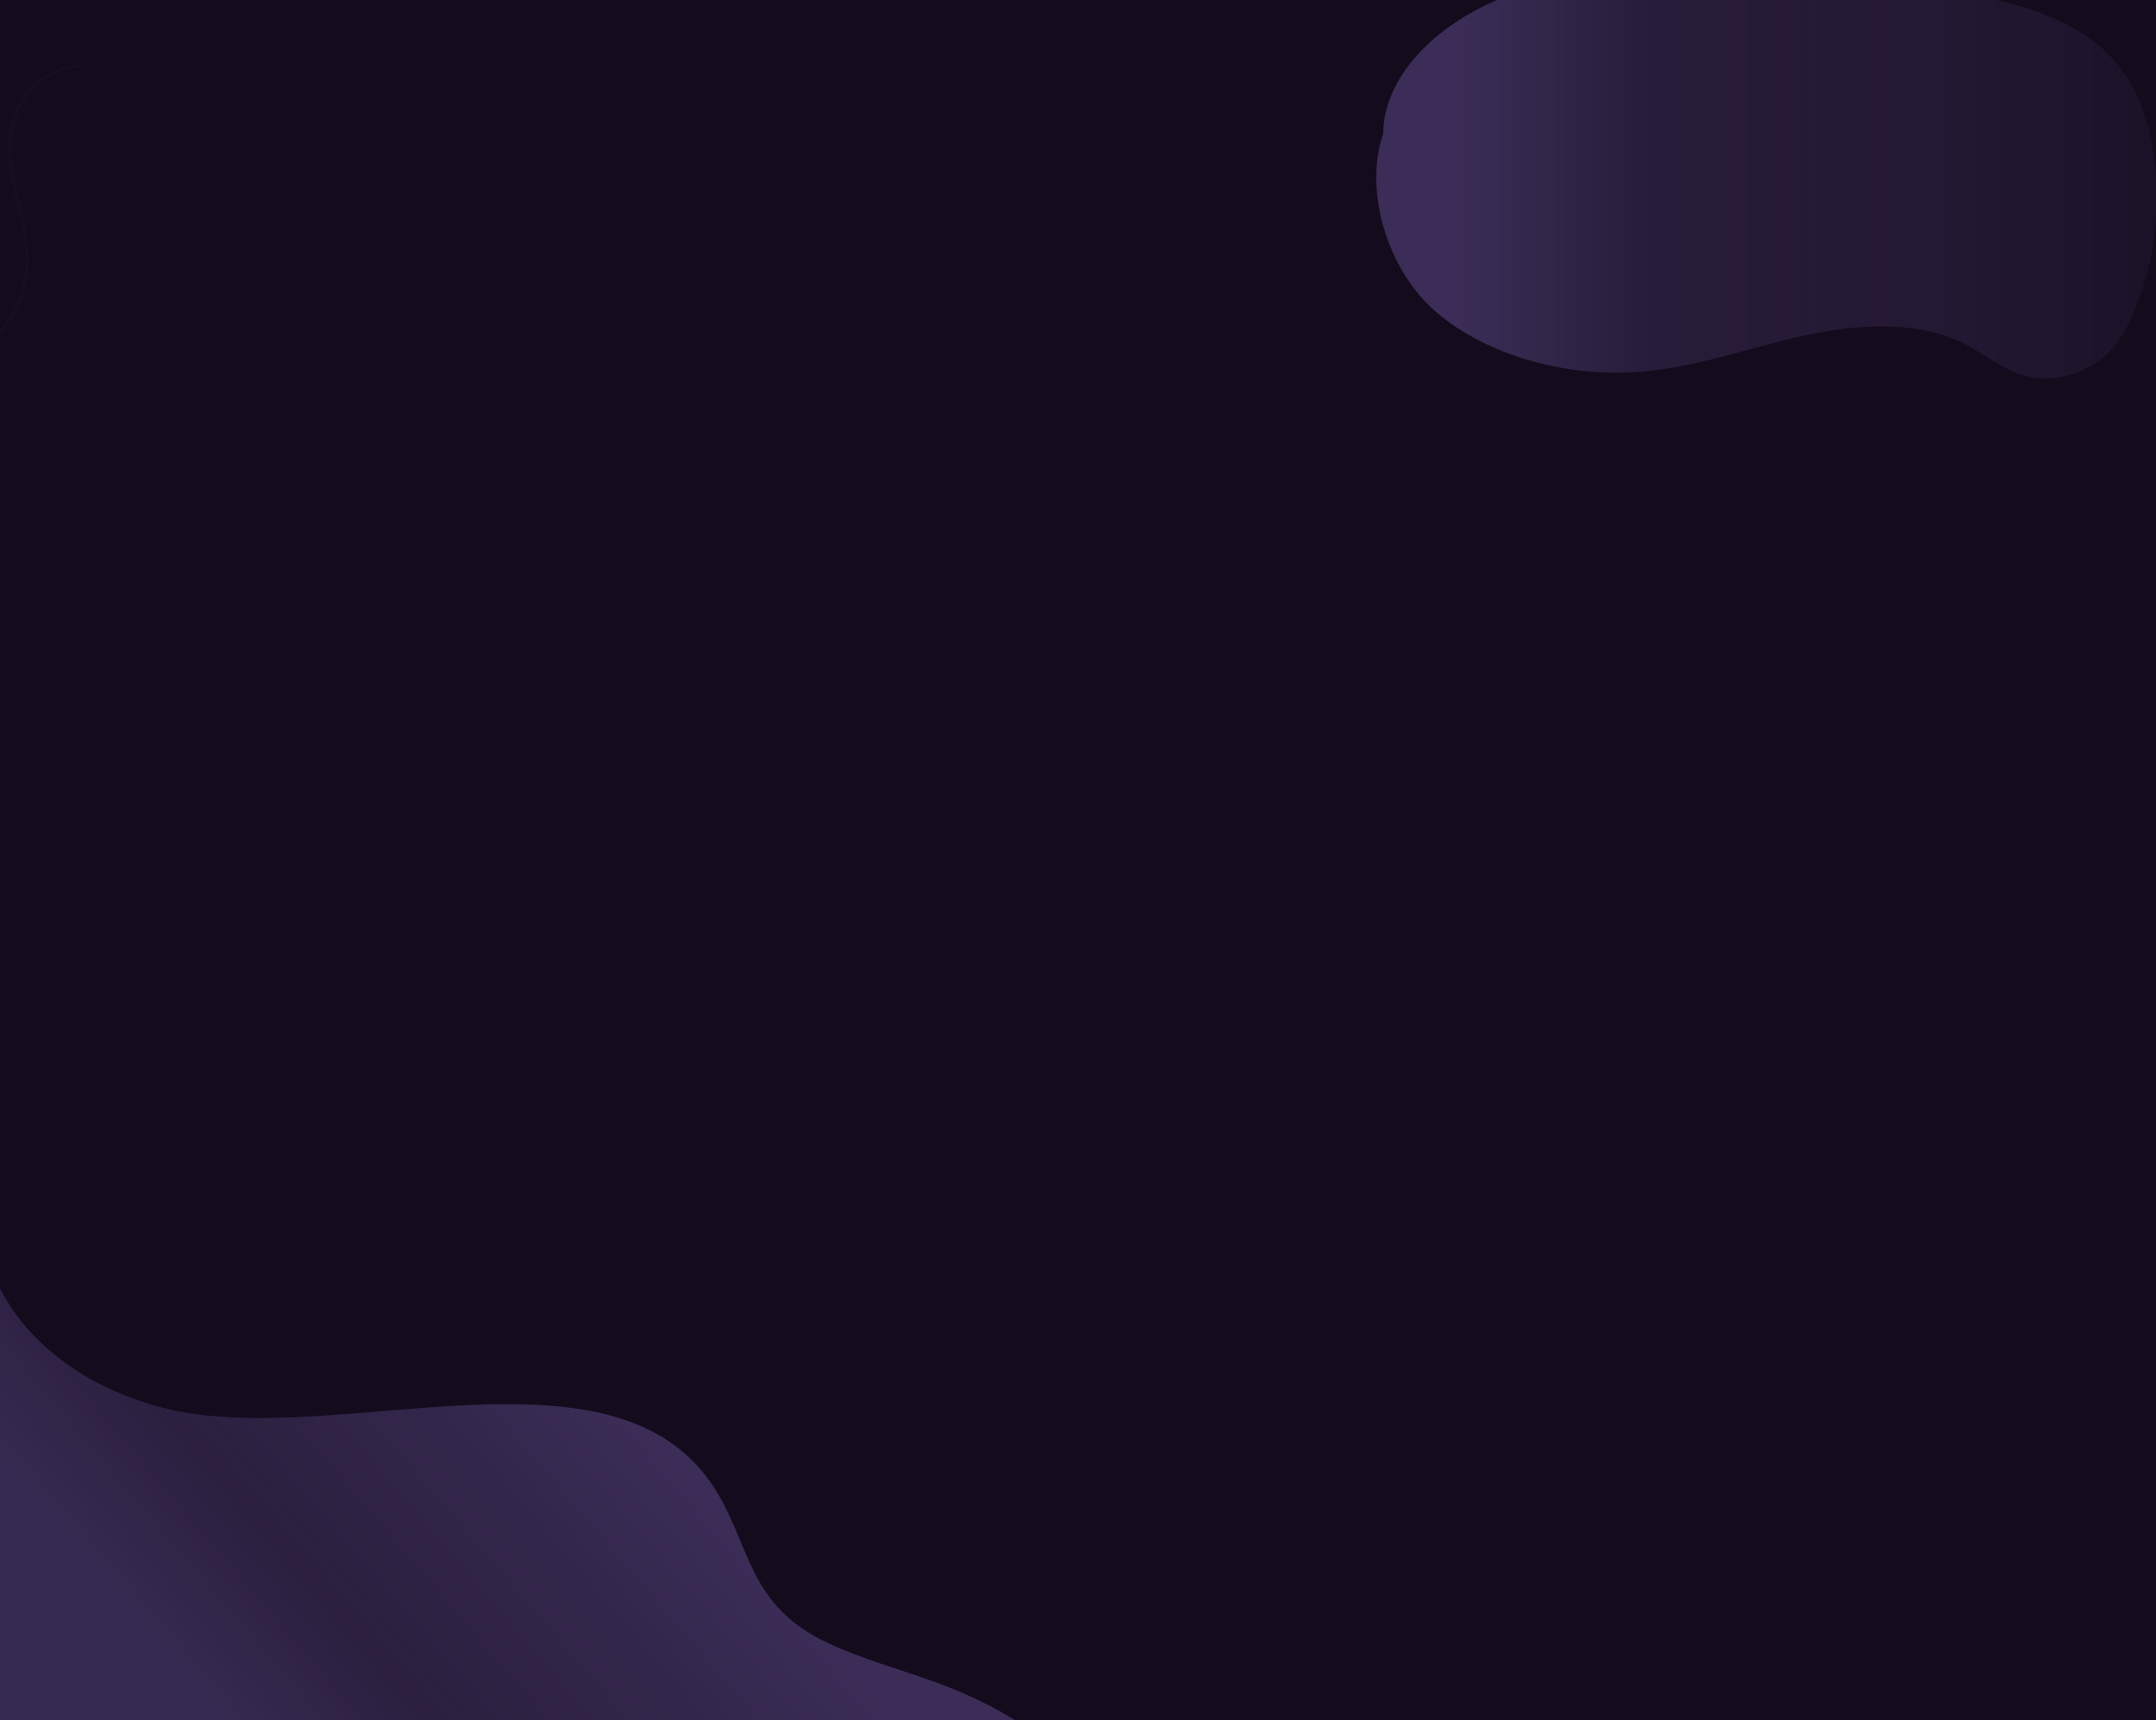 <svg width="713" height="569" viewBox="0 0 713 569" fill="none" xmlns="http://www.w3.org/2000/svg">
<g clip-path="url(#clip0_148_2)">
<rect width="713" height="569" fill="#140B1C"/>
<path d="M339.415 665.515C358.621 652.483 369.217 632.901 367.449 613.739C364.946 586.707 340.322 567.516 308.43 556.126C296.755 551.952 284.494 548.559 273.565 543.398C247.184 530.933 248.413 511.429 236.359 492.414C203.905 441.185 113.35 478.541 57.569 466.535C21.269 458.724 -4.148 433.345 -5.422 405.804C-5.514 403.83 -5.526 401.747 -6.869 400.026C-7.799 398.844 -9.28 397.954 -10.784 397.162C-34.26 384.746 -69.55 389.341 -90.489 402.666C-113.645 417.409 -124.241 440.071 -130.509 462.107C-135.514 479.694 -138.384 497.986 -133.413 515.584C-119.936 563.351 -54.247 593.326 -26.856 637.769C-20.943 647.37 -16.857 657.586 -9.842 666.776C7.998 690.141 42.472 703.926 76.867 712.823C119.274 723.792 166.893 729.032 208.726 716.939C235.521 709.196 258.113 694.863 285.091 687.472C303.884 682.301 324.686 675.506 339.415 665.515Z" fill="url(#paint0_linear_148_2)"/>
<path d="M457.453 44.194C451.012 62.437 458.394 89.137 475.097 103.361C491.789 117.586 518.239 125.143 543.484 122.914C561.691 121.301 578.475 115.054 596.028 111.134C613.581 107.213 633.889 105.903 649.135 113.46C656.999 117.351 663.347 123.501 672.611 124.909C680.934 126.179 689.636 123.071 695.296 118.368C700.944 113.666 704.032 107.585 706.397 101.523C713.056 84.503 714.95 66.465 711.942 48.887C709.83 36.549 704.974 23.967 693.746 14.728C676.71 0.699 649.295 -2.635 624.154 -5.558C601.562 -8.188 578.9 -11.159 556.032 -10.993C533.163 -10.837 509.767 -7.327 490.699 2.029C471.619 11.375 457.51 27.232 457.453 44.194Z" fill="url(#paint1_linear_148_2)"/>
<g opacity="0.425">
<g opacity="0.425">
<path opacity="0.425" d="M-0.004 13.526C-13.332 24.994 -14.182 41.838 -13.895 57.021C-13.654 69.945 -15.043 84.18 -24.456 94.885C-31.253 102.618 -41.493 107.115 -51.4 111.368C-58.265 114.311 -65.004 117.4 -72.144 119.835C-81.007 122.855 -90.156 125.466 -98.342 129.719C-106.527 133.961 -112.979 139.896 -117.295 147.189C-121.577 154.433 -123.85 162.44 -125.492 170.388C-125.905 172.373 -126.25 174.377 -126.583 176.372C-126.663 176.87 -125.791 177.095 -125.676 176.587C-123.965 168.599 -122.301 160.534 -118.891 152.918C-115.413 145.175 -109.994 138.175 -102.13 133.17C-94.416 128.262 -85.323 125.339 -76.426 122.396C-72.018 120.939 -67.61 119.473 -63.328 117.733C-60.159 116.442 -57.071 114.995 -53.937 113.636C-43.995 109.354 -33.503 105.209 -25.914 98.043C-16.305 88.961 -13.412 76.554 -12.816 64.686C-12.414 56.659 -13.149 48.643 -12.219 40.636C-11.323 32.922 -9.05 25.121 -3.896 18.629C-2.575 16.967 -1.071 15.432 0.57 14.015C0.949 13.692 0.375 13.203 -0.004 13.526Z" fill="url(#paint2_linear_148_2)"/>
</g>
</g>
<g opacity="0.425">
<g opacity="0.425">
<path opacity="0.425" d="M-105.953 230.885C-106.286 214.783 -101.935 198.74 -93.417 184.359C-84.692 169.636 -71.846 157.19 -55.98 147.766C-39.185 137.794 -20.071 130.305 -6.042 117.283C0.031 111.642 5.093 105.053 7.676 97.671C10.822 88.658 9.375 79.341 7.343 70.278C5.208 60.785 2.441 50.95 4.691 41.291C6.391 33.978 11.625 26.802 19.845 23.684C21.843 22.931 24.012 22.432 26.182 22.227C26.722 22.178 26.756 21.464 26.182 21.484C17.687 21.767 10.673 27.076 6.815 33.225C1.856 41.144 2.235 50.481 3.773 59.103C5.541 68.948 9.031 78.695 8.377 88.746C7.826 97.134 3.842 104.945 -1.99 111.642C-14.595 126.131 -33.881 134.274 -51.228 143.885C-59.666 148.558 -67.656 153.749 -74.635 159.947C-81.122 165.705 -86.77 172.158 -91.442 179.08C-100.856 193.011 -106.401 208.898 -107.009 224.98C-107.09 226.955 -107.067 228.93 -106.975 230.895C-106.952 231.442 -105.942 231.442 -105.953 230.885Z" fill="url(#paint3_linear_148_2)"/>
</g>
</g>
</g>
<defs>
<linearGradient id="paint0_linear_148_2" x1="232.981" y1="466.786" x2="88.2" y2="590.651" gradientUnits="userSpaceOnUse">
<stop offset="0.103" stop-color="#3B2D57"/>
<stop offset="0.351" stop-color="#3B2D57" stop-opacity="0.8"/>
<stop offset="0.714" stop-color="#3B2D57" stop-opacity="0.6"/>
<stop offset="0.995" stop-color="#3B2D57" stop-opacity="0.906"/>
</linearGradient>
<linearGradient id="paint1_linear_148_2" x1="455.143" y1="57.091" x2="713.338" y2="57.091" gradientUnits="userSpaceOnUse">
<stop offset="0.103" stop-color="#3B2D57"/>
<stop offset="0.351" stop-color="#3B2D57" stop-opacity="0.5"/>
<stop offset="0.714" stop-color="#3B2D57" stop-opacity="0.4"/>
<stop offset="0.995" stop-color="#3B2D57" stop-opacity="0.2"/>
</linearGradient>
<linearGradient id="paint2_linear_148_2" x1="-126.592" y1="95.145" x2="0.697" y2="95.145" gradientUnits="userSpaceOnUse">
<stop stop-color="#5C5A44"/>
<stop offset="0.61" stop-color="#3F4541"/>
<stop offset="1" stop-color="#313C40"/>
</linearGradient>
<linearGradient id="paint3_linear_148_2" x1="-107.046" y1="126.386" x2="26.244" y2="126.386" gradientUnits="userSpaceOnUse">
<stop stop-color="#5C5A44"/>
<stop offset="0.61" stop-color="#3F4541"/>
<stop offset="1" stop-color="#313C40"/>
</linearGradient>
<clipPath id="clip0_148_2">
<rect width="713" height="569" fill="white"/>
</clipPath>
</defs>
</svg>
